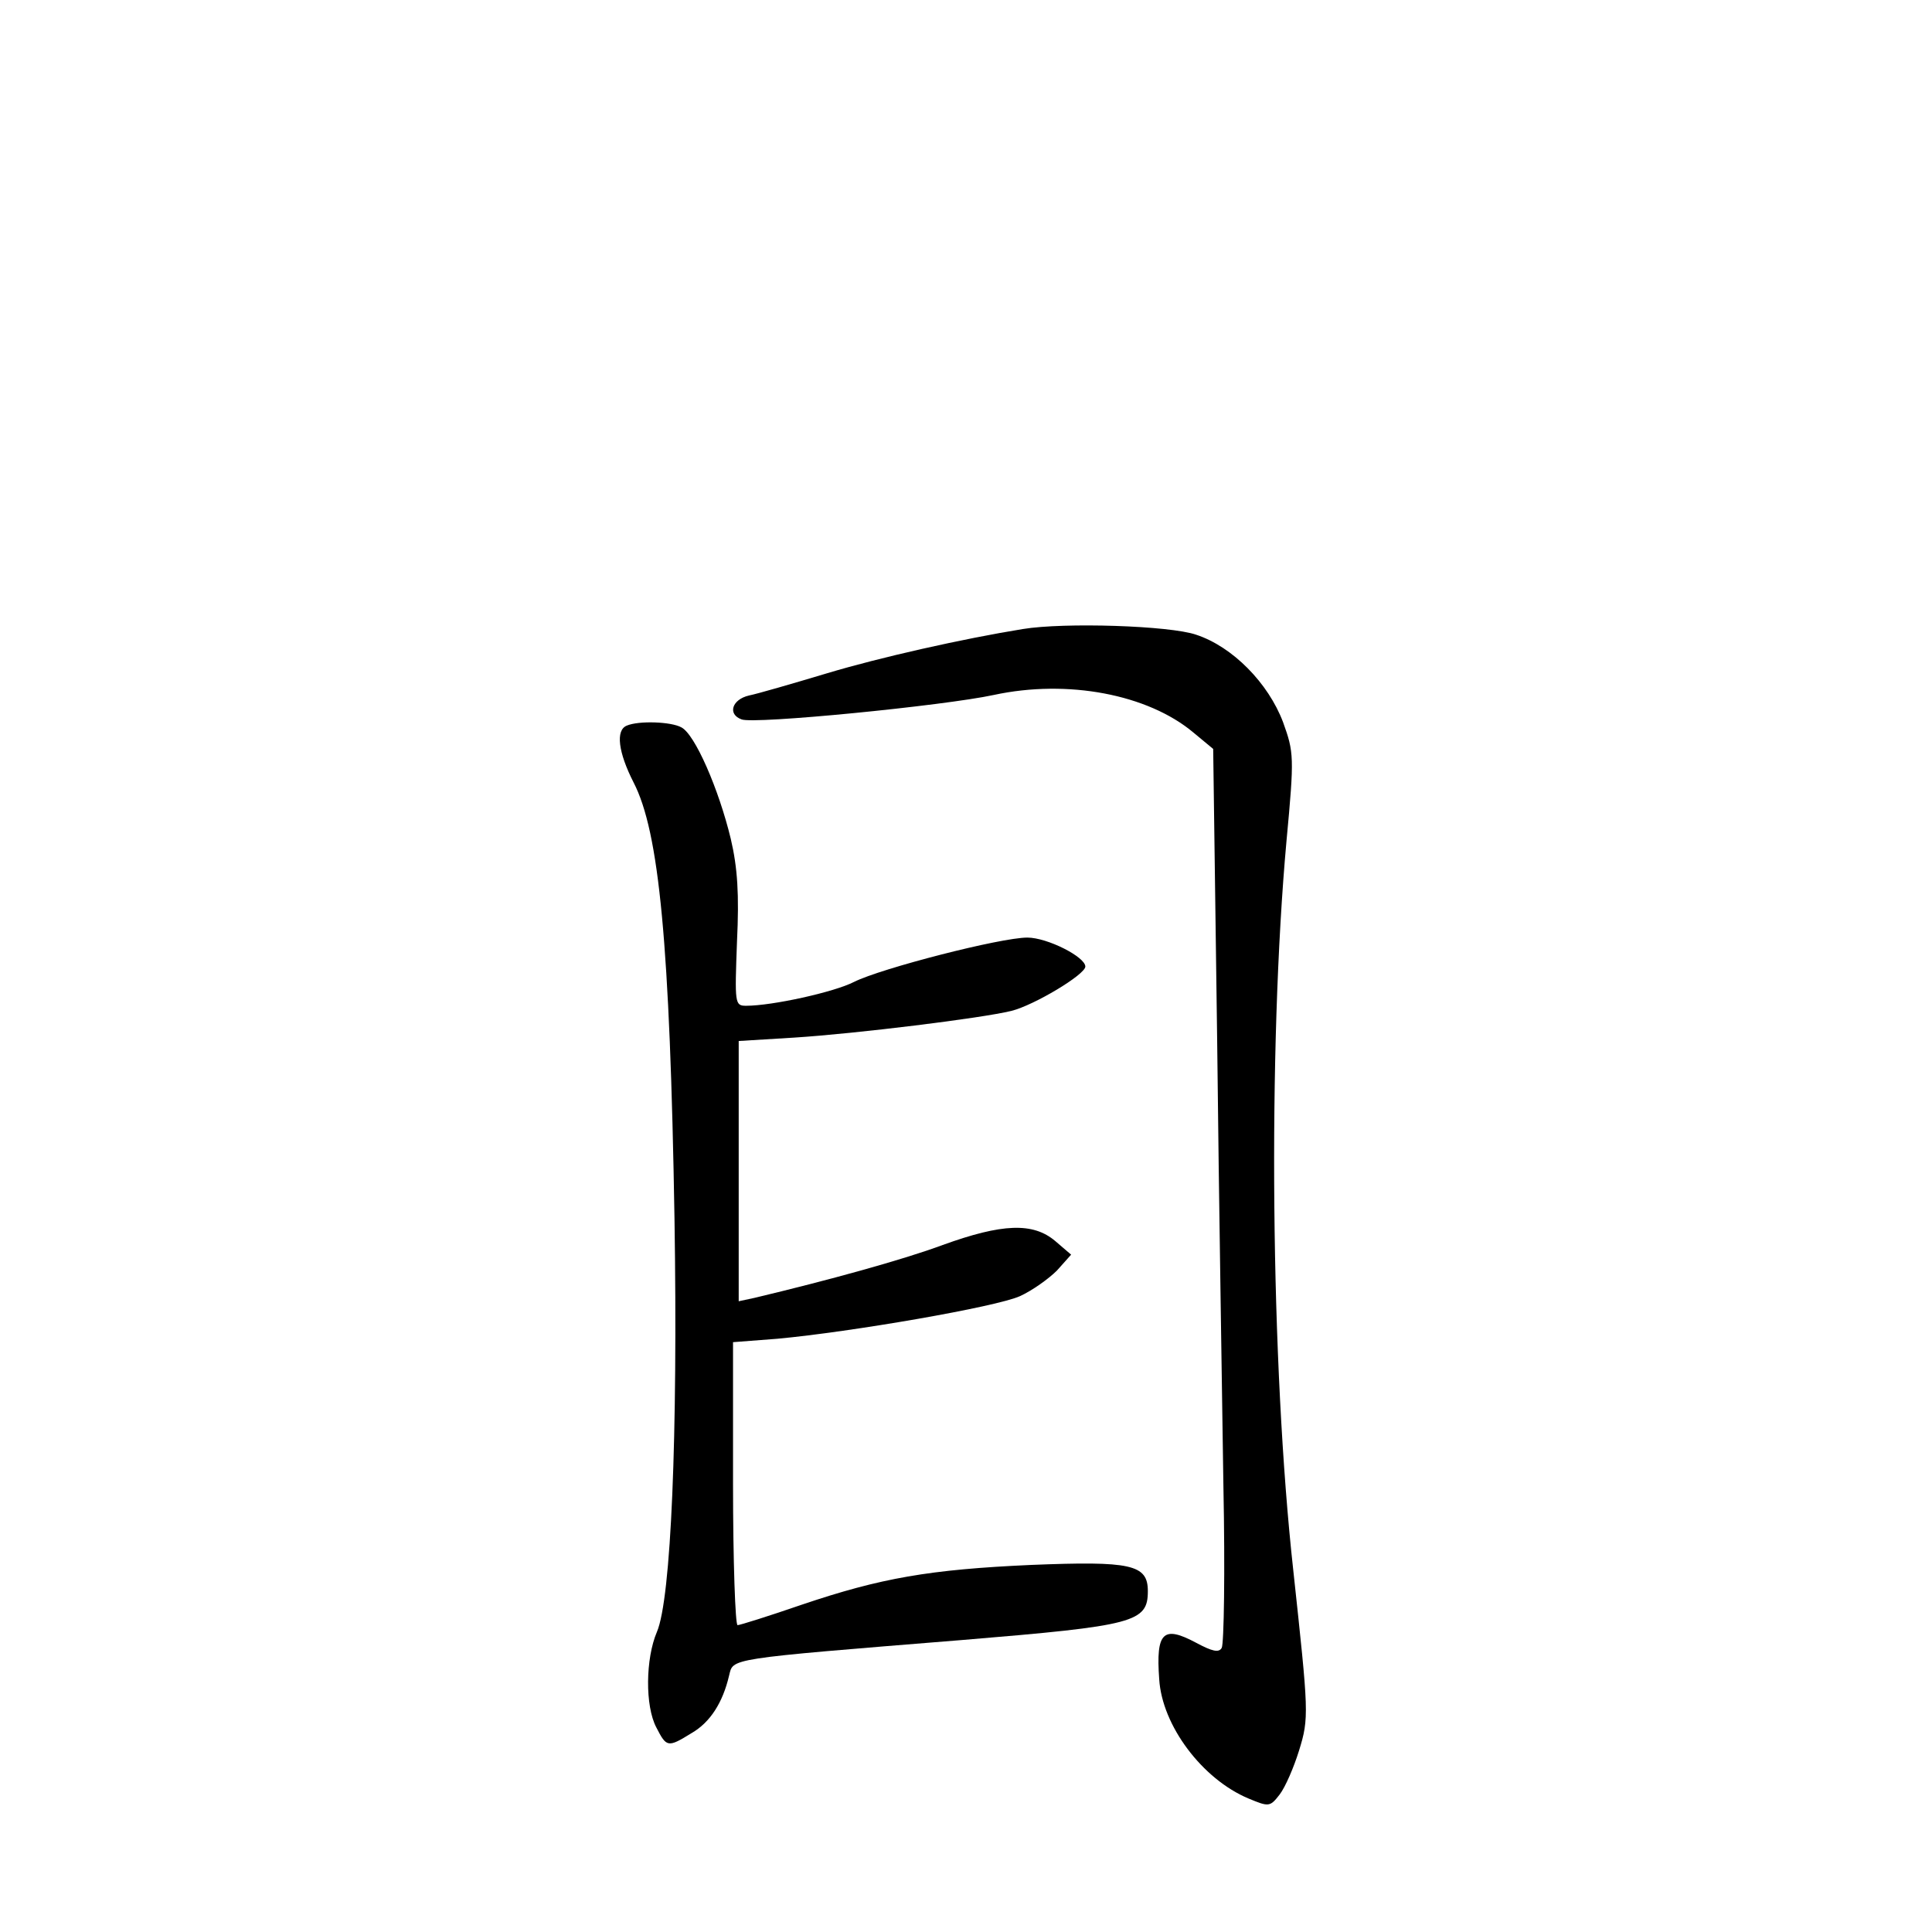 <?xml version="1.0" standalone="no"?>
<!DOCTYPE svg PUBLIC "-//W3C//DTD SVG 20010904//EN"
 "http://www.w3.org/TR/2001/REC-SVG-20010904/DTD/svg10.dtd">
<svg version="1.0" xmlns="http://www.w3.org/2000/svg"
 width="340pt" height="340pt" viewBox="0 0 340 340"
 preserveAspectRatio="xMidYMid meet">
<g transform="translate(0,340) scale(0.1,-0.1)"
fill="#000000" stroke="none">
<path d="M1800 2293 c-105 -17 -252 -50 -345 -78 -60 -18 -122 -36 -137 -39
-30 -7 -38 -33 -13 -42 21 -9 356 24 444 43 130 28 271 1 351 -66 l35 -29 7
-513 c3 -283 9 -636 11 -785 3 -149 1 -277 -3 -284 -5 -9 -17 -6 -45 9 -58 31
-71 19 -65 -64 5 -82 76 -176 157 -210 36 -15 38 -15 55 7 10 13 25 48 34 77
18 58 17 67 -10 317 -40 362 -45 919 -12 1284 14 149 13 156 -6 209 -26 69
-89 133 -153 154 -46 16 -232 22 -305 10z"/>
<path d="M1103 2123 c-20 -8 -15 -47 12 -100 45 -87 64 -284 72 -768 6 -381
-6 -669 -31 -727 -20 -47 -21 -130 -1 -168 18 -35 20 -36 62 -10 33 19 55 54
66 101 8 31 -9 29 412 63 302 25 325 31 325 86 0 47 -30 53 -205 46 -179 -8
-265 -23 -404 -70 -58 -20 -109 -36 -113 -36 -4 0 -8 112 -8 249 l0 249 78 6
c130 12 385 56 427 75 22 10 51 31 65 45 l25 28 -28 24 c-39 33 -93 31 -198
-7 -70 -26 -201 -62 -331 -93 l-28 -6 0 229 0 229 98 6 c109 7 329 34 382 47
40 10 130 64 130 78 0 17 -67 51 -102 51 -47 0 -257 -54 -305 -78 -35 -18
-144 -42 -190 -42 -20 0 -20 4 -16 113 4 83 1 130 -11 181 -21 87 -63 184 -87
196 -18 10 -75 12 -96 3z"/>
</g>
</svg>
